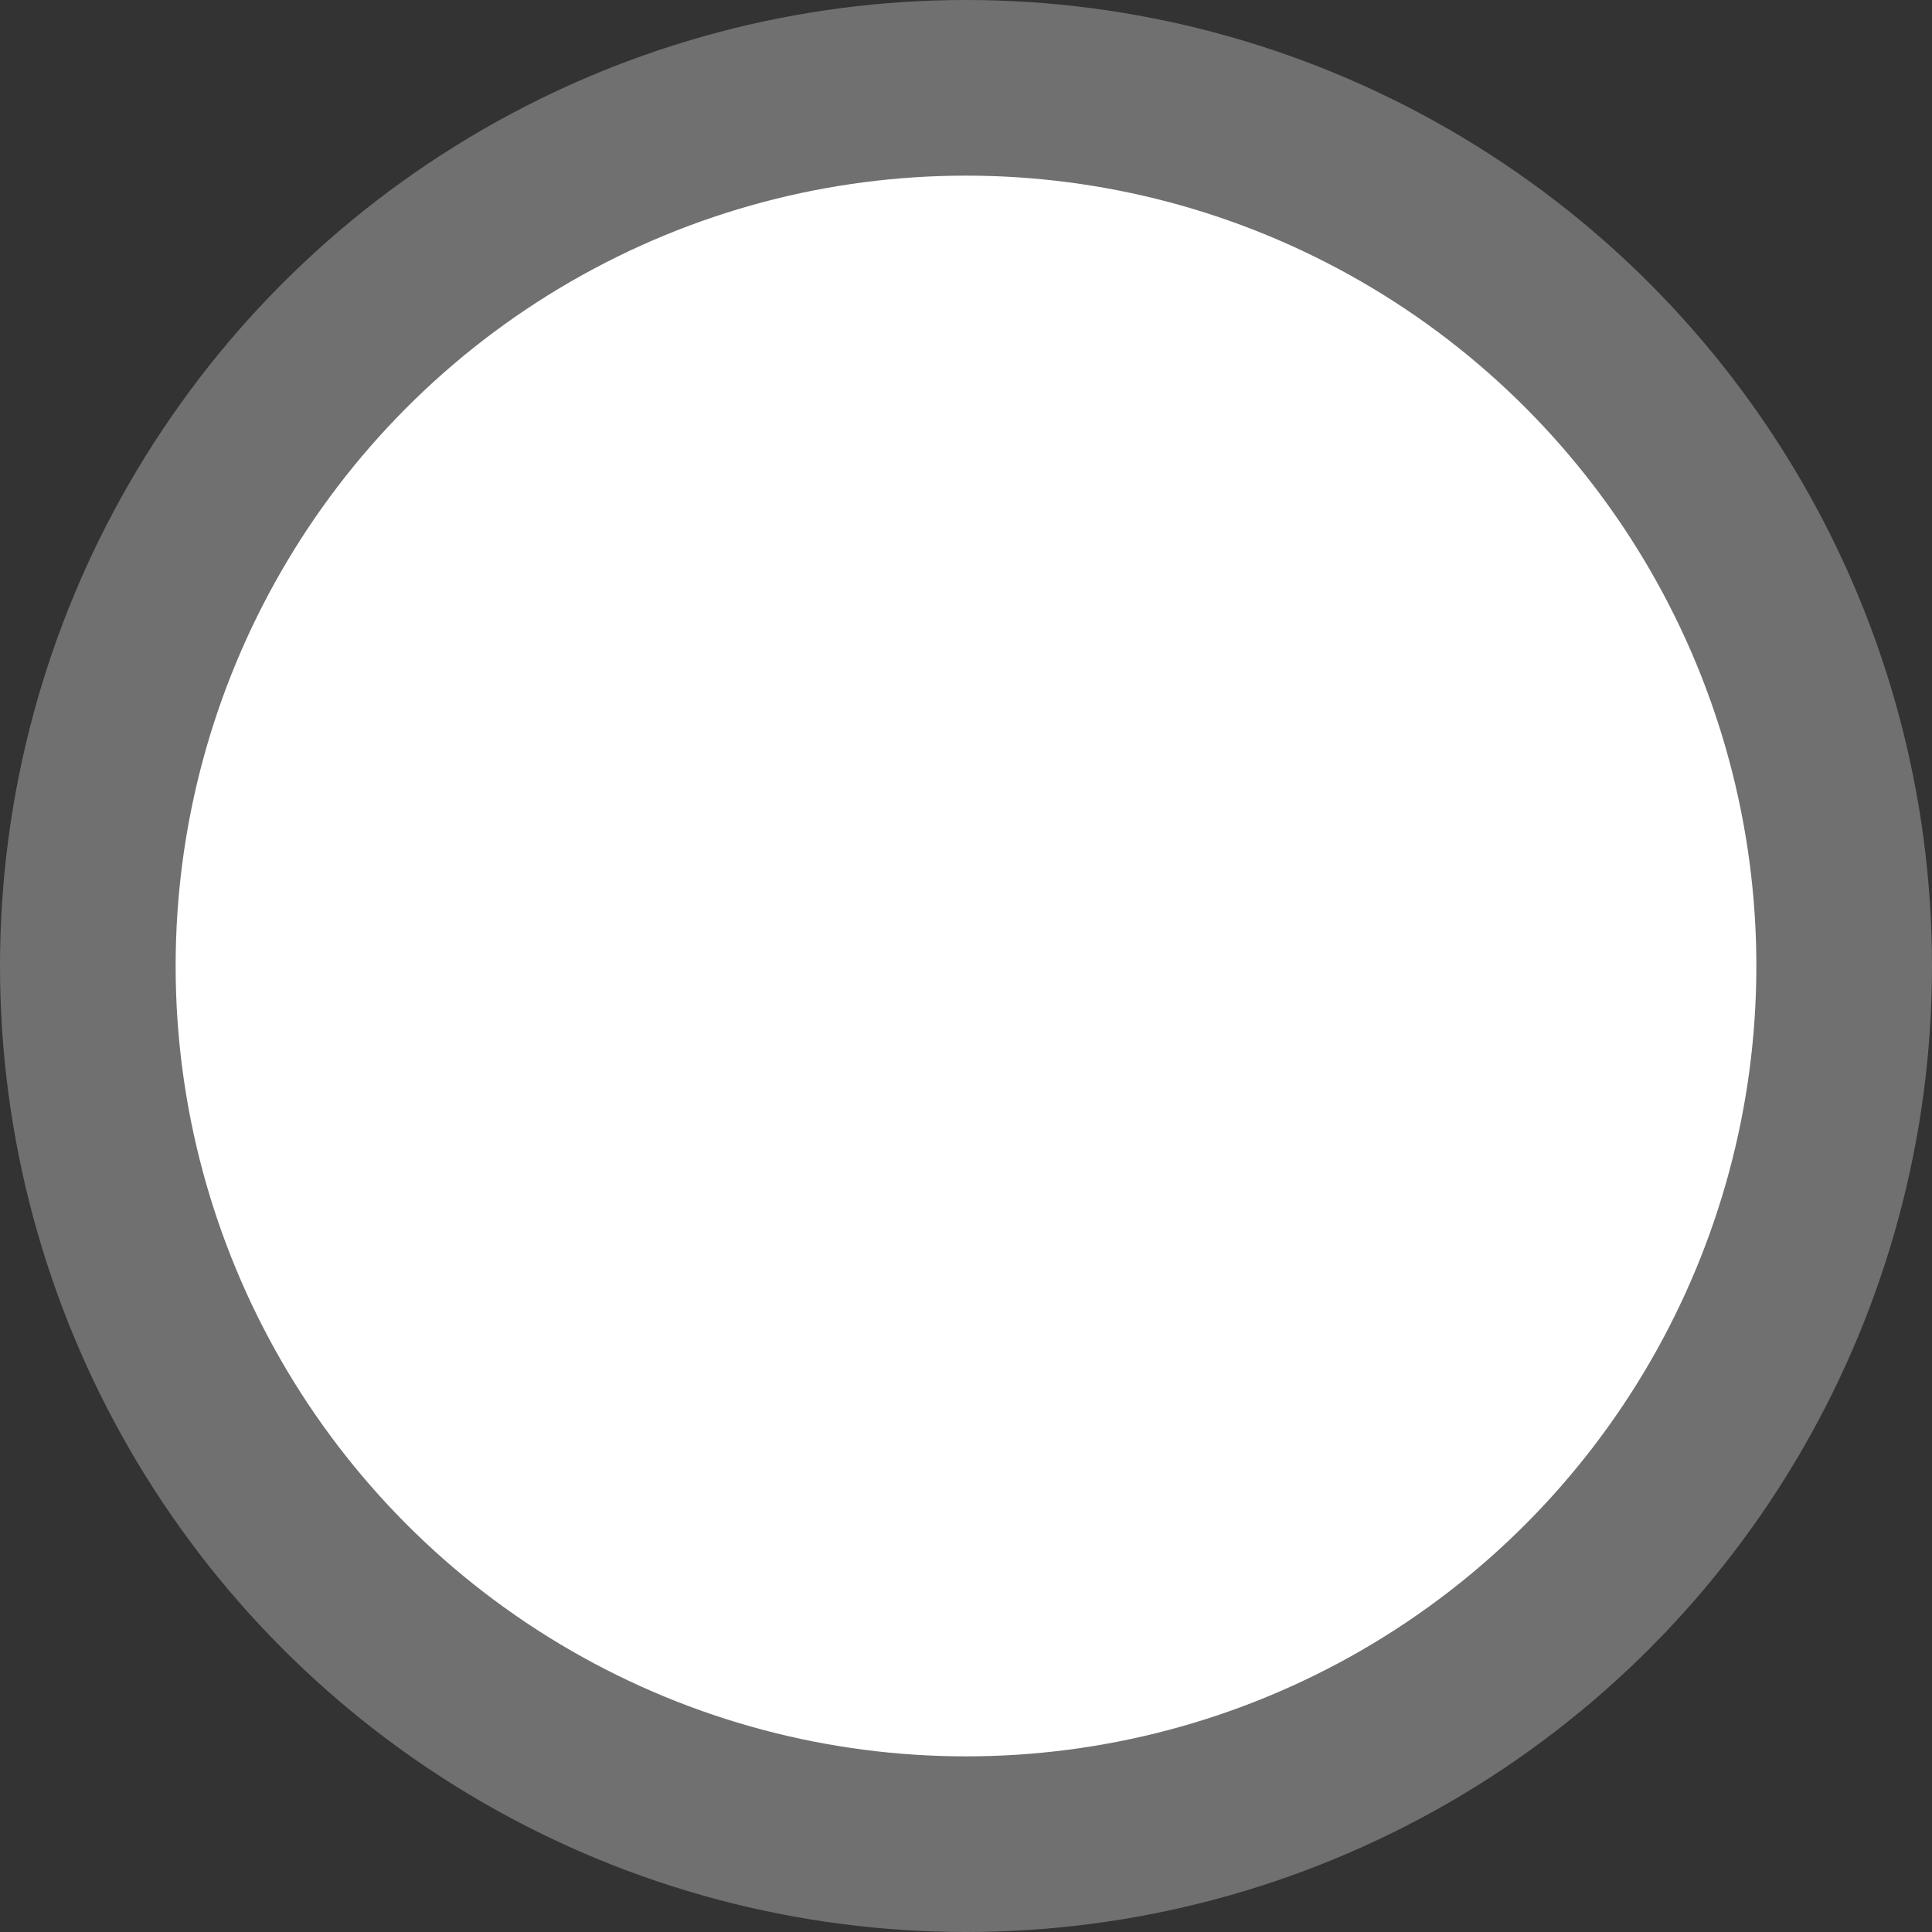 <svg xmlns="http://www.w3.org/2000/svg" width="22" height="22" viewBox="0 0 22 22">
<rect x="0" y="0" width="22" height="22" fill="#333333" stroke="none"/>
<circle cx="11" cy="11" r="10" stroke="#707070" stroke-width="2" fill="white" />
</svg>
